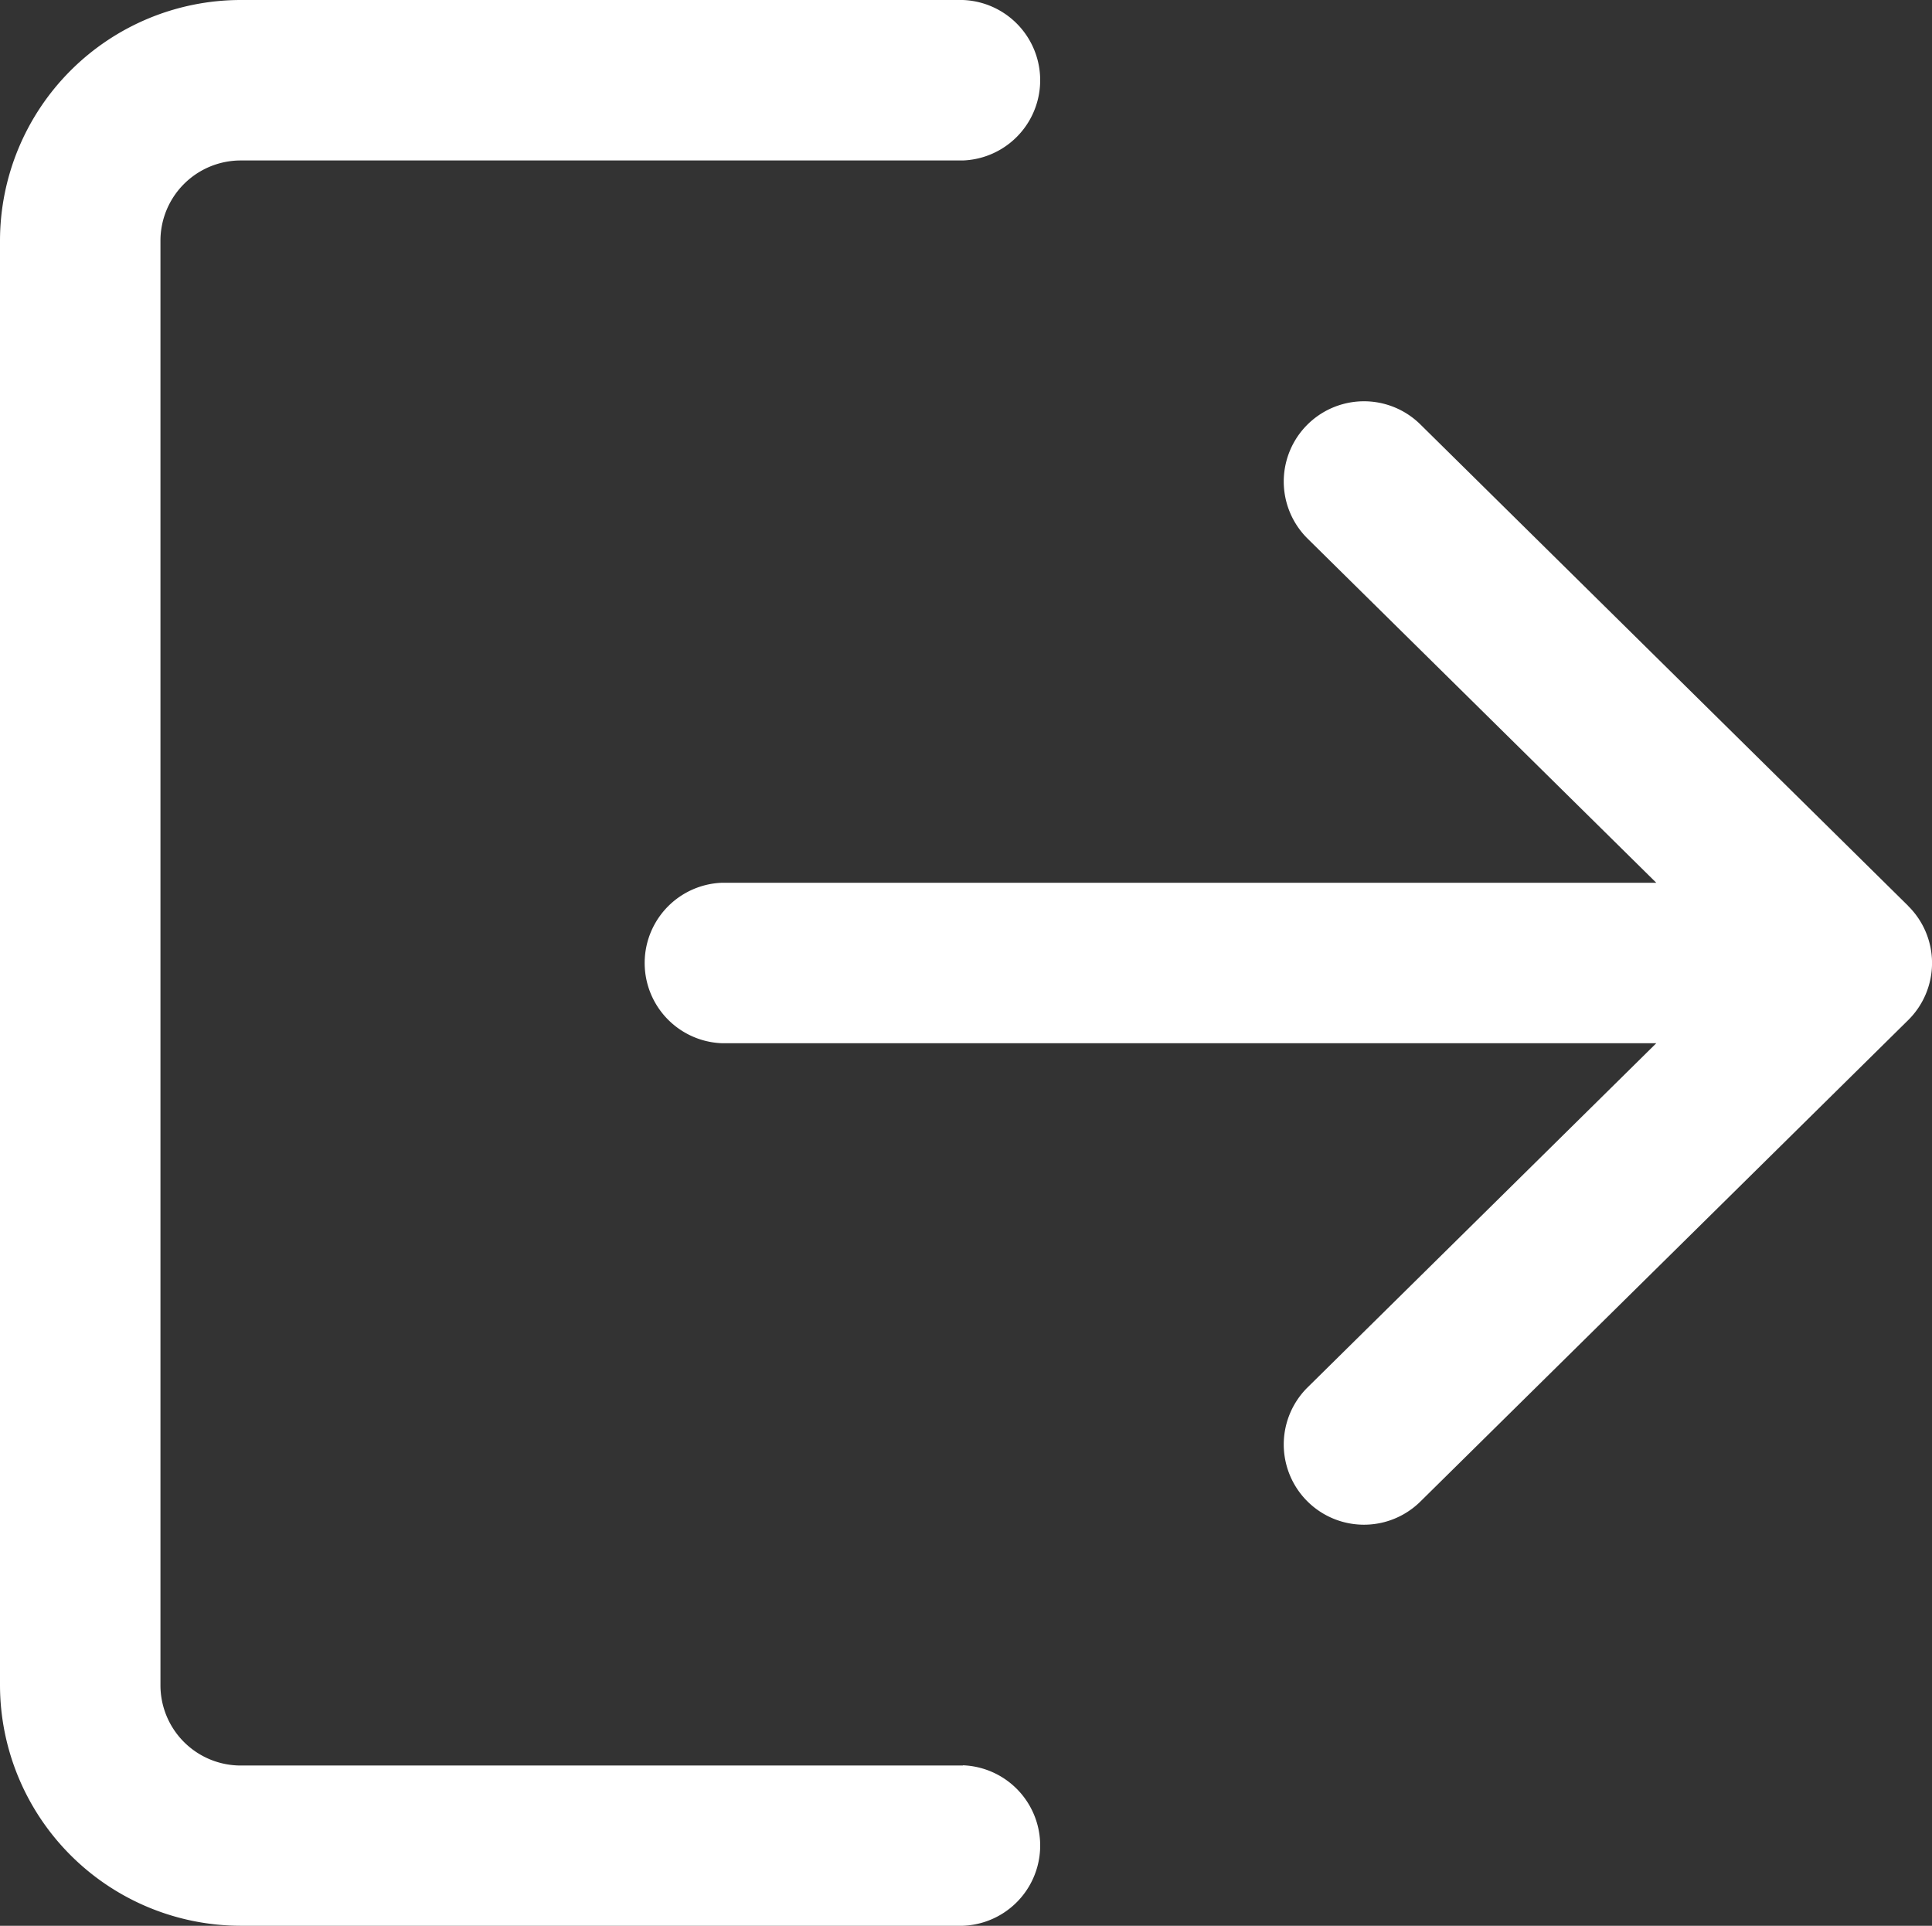 <svg xmlns="http://www.w3.org/2000/svg" width="17.784" height="17.725" viewBox="0 0 17.784 17.725"><rect x="0" y="0" width="17.784" height="17.725" fill="#333333" stroke="none"/><defs><style>.a{fill:#ffffff;}</style></defs><g transform="translate(-357 -416.574)"><g transform="translate(357 415.724)"><g transform="translate(0 0.85)"><path class="a" d="M8.863,17.1H2.216a.739.739,0,0,1-.739-.739V3.066a.739.739,0,0,1,.739-.739H8.863a.739.739,0,0,0,0-1.477H2.216A2.218,2.218,0,0,0,0,3.066V16.359a2.218,2.218,0,0,0,2.216,2.216H8.863a.739.739,0,0,0,0-1.477Z" transform="translate(0 -0.85)"/></g><g transform="translate(5.908 4.543)"><path class="a" d="M181.756,111.809l-4.49-4.431a.738.738,0,0,0-1.037,1.052l3.209,3.167h-8.6a.739.739,0,0,0,0,1.477h8.6l-3.209,3.167a.738.738,0,1,0,1.037,1.052l4.49-4.431a.738.738,0,0,0,0-1.052Z" transform="translate(-170.1 -107.165)"/></g></g></g></svg>